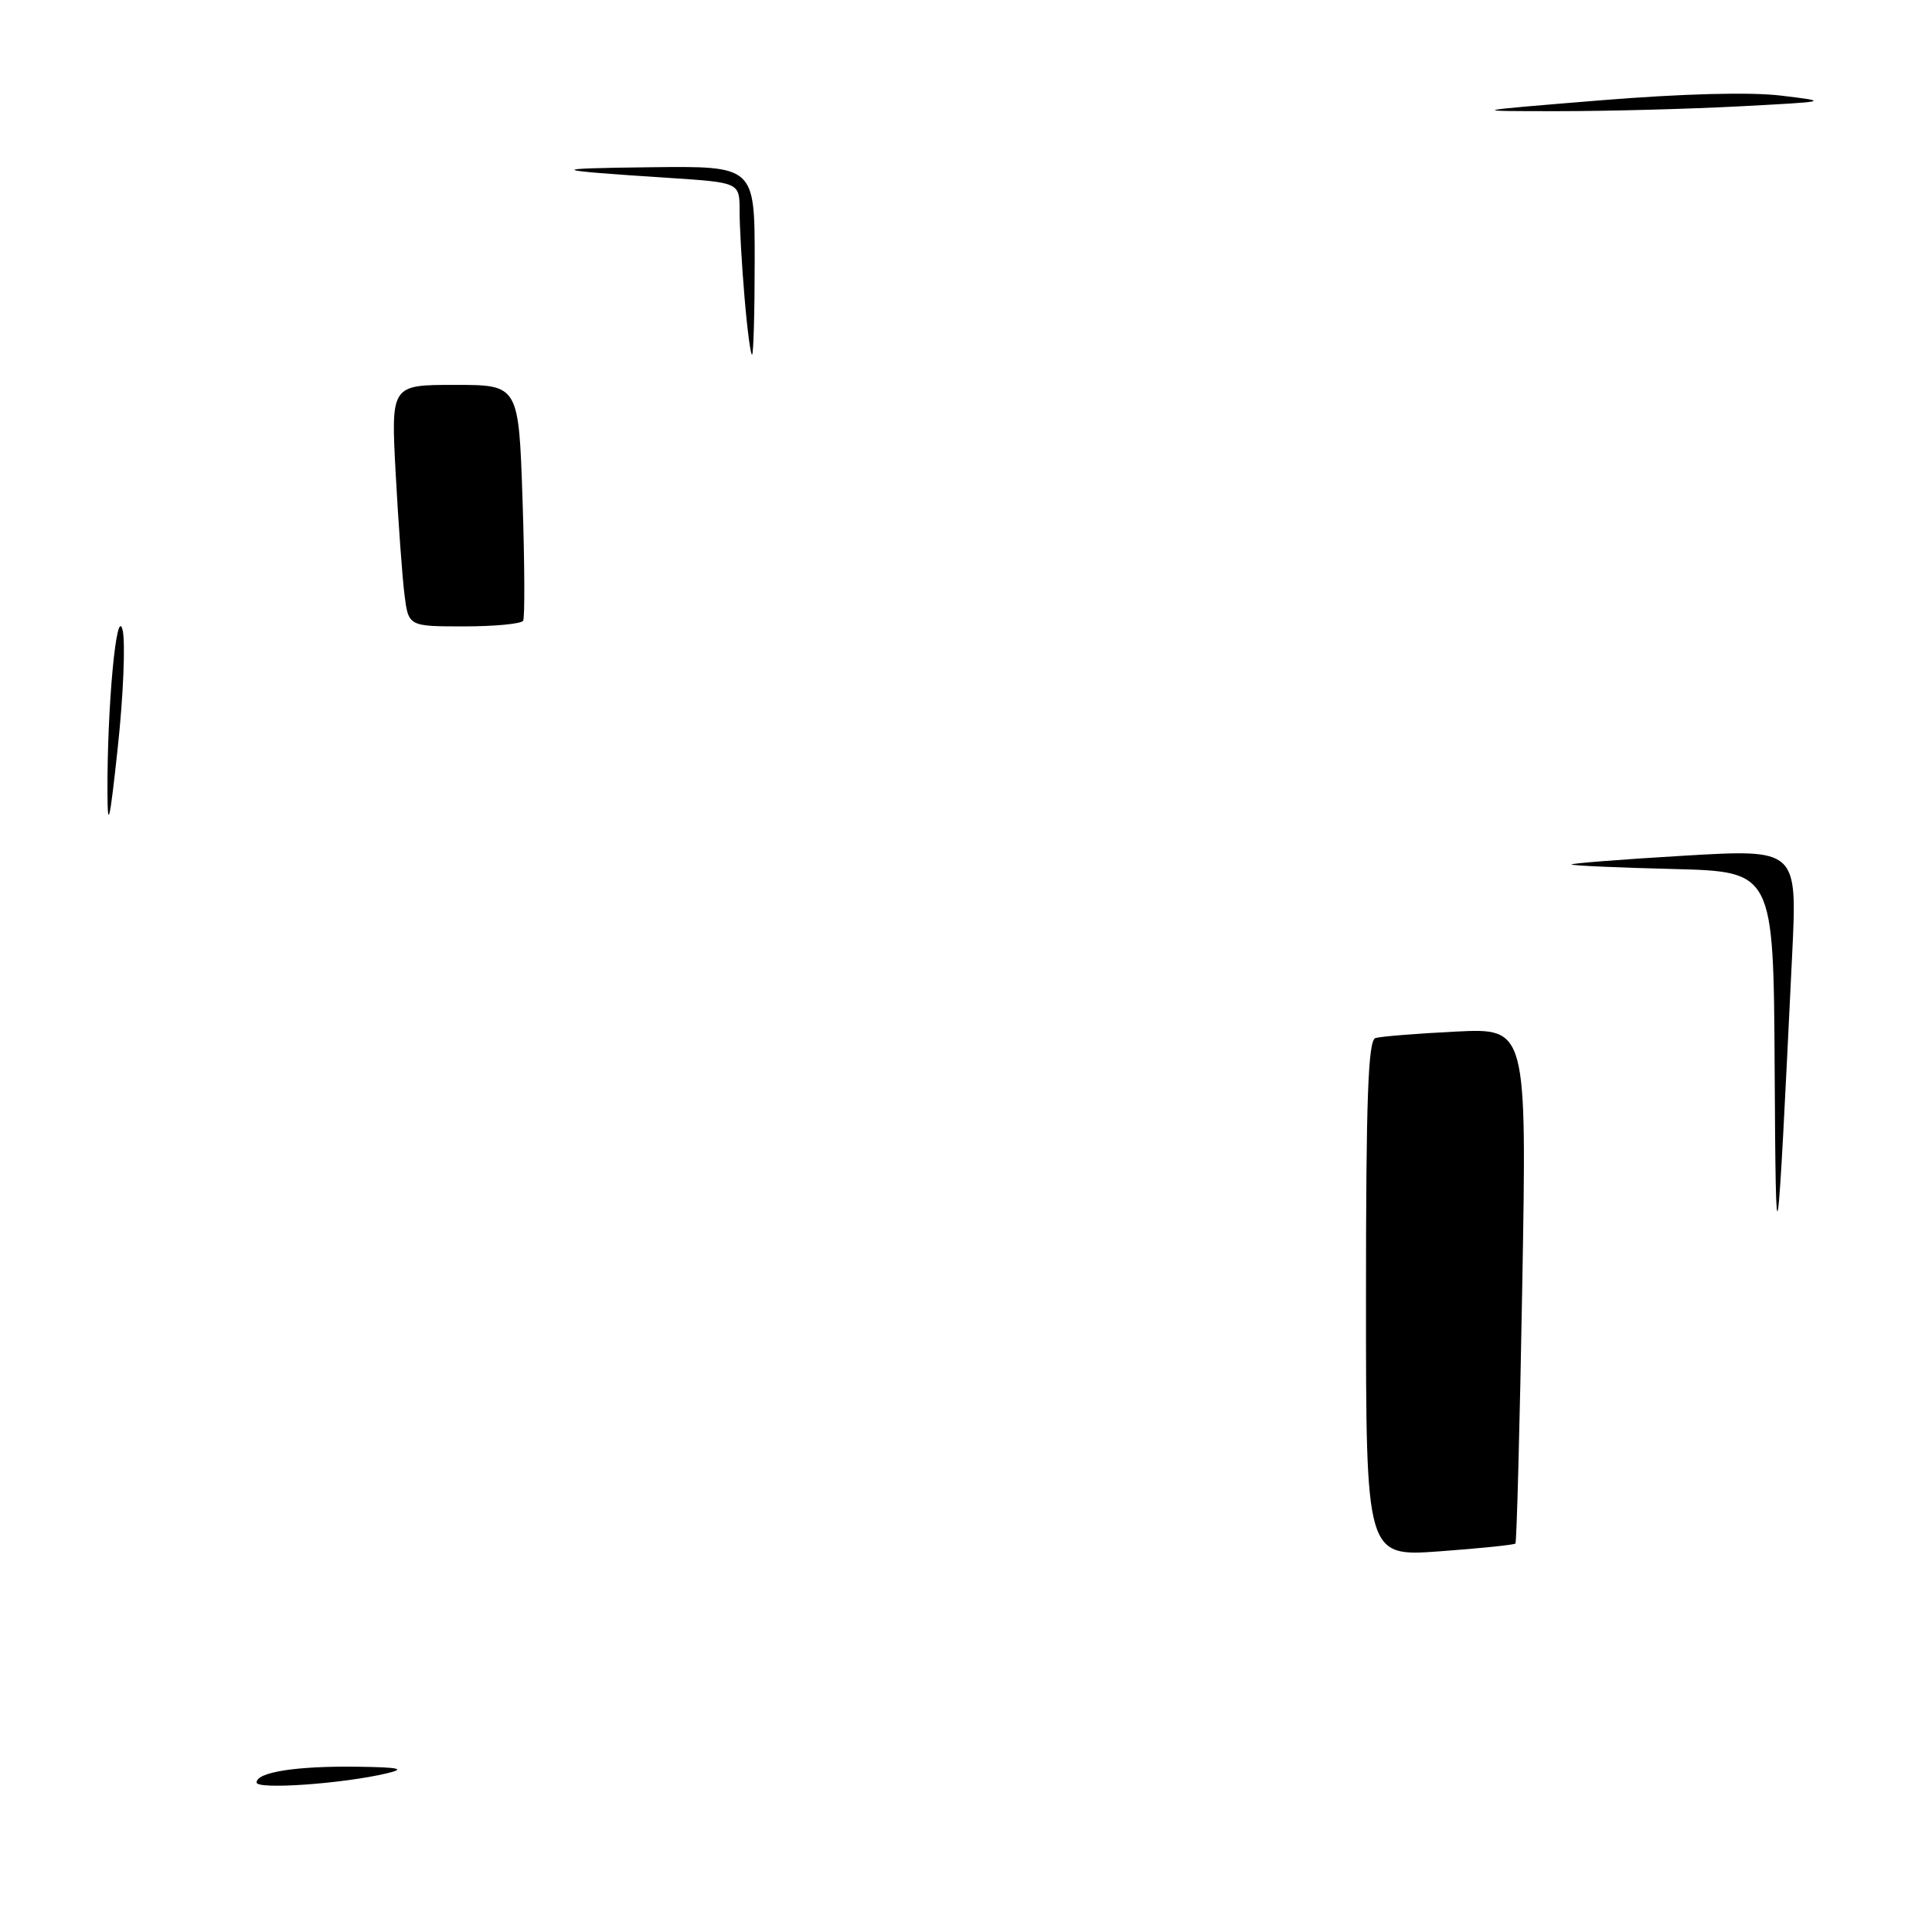 <?xml version="1.0" encoding="UTF-8" standalone="no"?>
<!DOCTYPE svg PUBLIC "-//W3C//DTD SVG 1.1//EN" "http://www.w3.org/Graphics/SVG/1.1/DTD/svg11.dtd" >
<svg xmlns="http://www.w3.org/2000/svg" xmlns:xlink="http://www.w3.org/1999/xlink" version="1.1" viewBox="0 0 256 256">
 <g >
 <path fill="currentColor"
d=" M 34.00 236.19 C 34.00 234.81 39.29 233.99 47.38 234.10 C 52.96 234.18 53.80 234.37 51.28 234.97 C 45.44 236.36 34.00 237.16 34.00 236.19 Z  M 181.00 172.11 C 181.00 145.65 181.28 137.85 182.25 137.55 C 182.94 137.33 187.73 136.95 192.91 136.69 C 202.31 136.23 202.31 136.23 201.71 170.23 C 201.38 188.92 200.97 204.36 200.80 204.53 C 200.63 204.70 196.10 205.17 190.74 205.56 C 181.00 206.27 181.00 206.27 181.00 172.11 Z  M 235.15 141.49 C 235.00 115.49 235.00 115.49 221.75 115.15 C 214.46 114.97 208.38 114.70 208.23 114.55 C 208.08 114.41 214.75 113.88 223.05 113.39 C 238.15 112.50 238.15 112.50 237.47 126.50 C 235.44 168.46 235.31 169.31 235.15 141.49 Z  M 14.24 105.00 C 14.19 93.60 15.45 80.10 16.25 83.50 C 16.63 85.15 16.35 92.12 15.61 99.00 C 14.55 108.89 14.26 110.14 14.24 105.00 Z  M 53.59 78.75 C 53.30 76.41 52.78 69.21 52.43 62.75 C 51.80 51.00 51.80 51.00 60.27 51.00 C 68.73 51.00 68.73 51.00 69.24 66.25 C 69.52 74.64 69.55 81.84 69.32 82.25 C 69.08 82.66 65.56 83.00 61.50 83.00 C 54.12 83.00 54.12 83.00 53.59 78.75 Z  M 98.65 39.35 C 98.29 35.14 98.00 30.01 98.00 27.94 C 98.00 24.19 98.00 24.19 88.75 23.58 C 72.55 22.53 72.19 22.32 86.25 22.16 C 100.00 22.00 100.00 22.00 100.00 34.50 C 100.00 41.38 99.84 47.00 99.65 47.00 C 99.45 47.00 99.00 43.56 98.65 39.35 Z  M 212.00 13.30 C 222.92 12.41 231.95 12.17 236.00 12.67 C 242.47 13.45 242.44 13.46 230.50 14.09 C 223.90 14.44 213.10 14.73 206.50 14.73 C 194.50 14.73 194.50 14.73 212.00 13.30 Z "/>
</g>
</svg>
